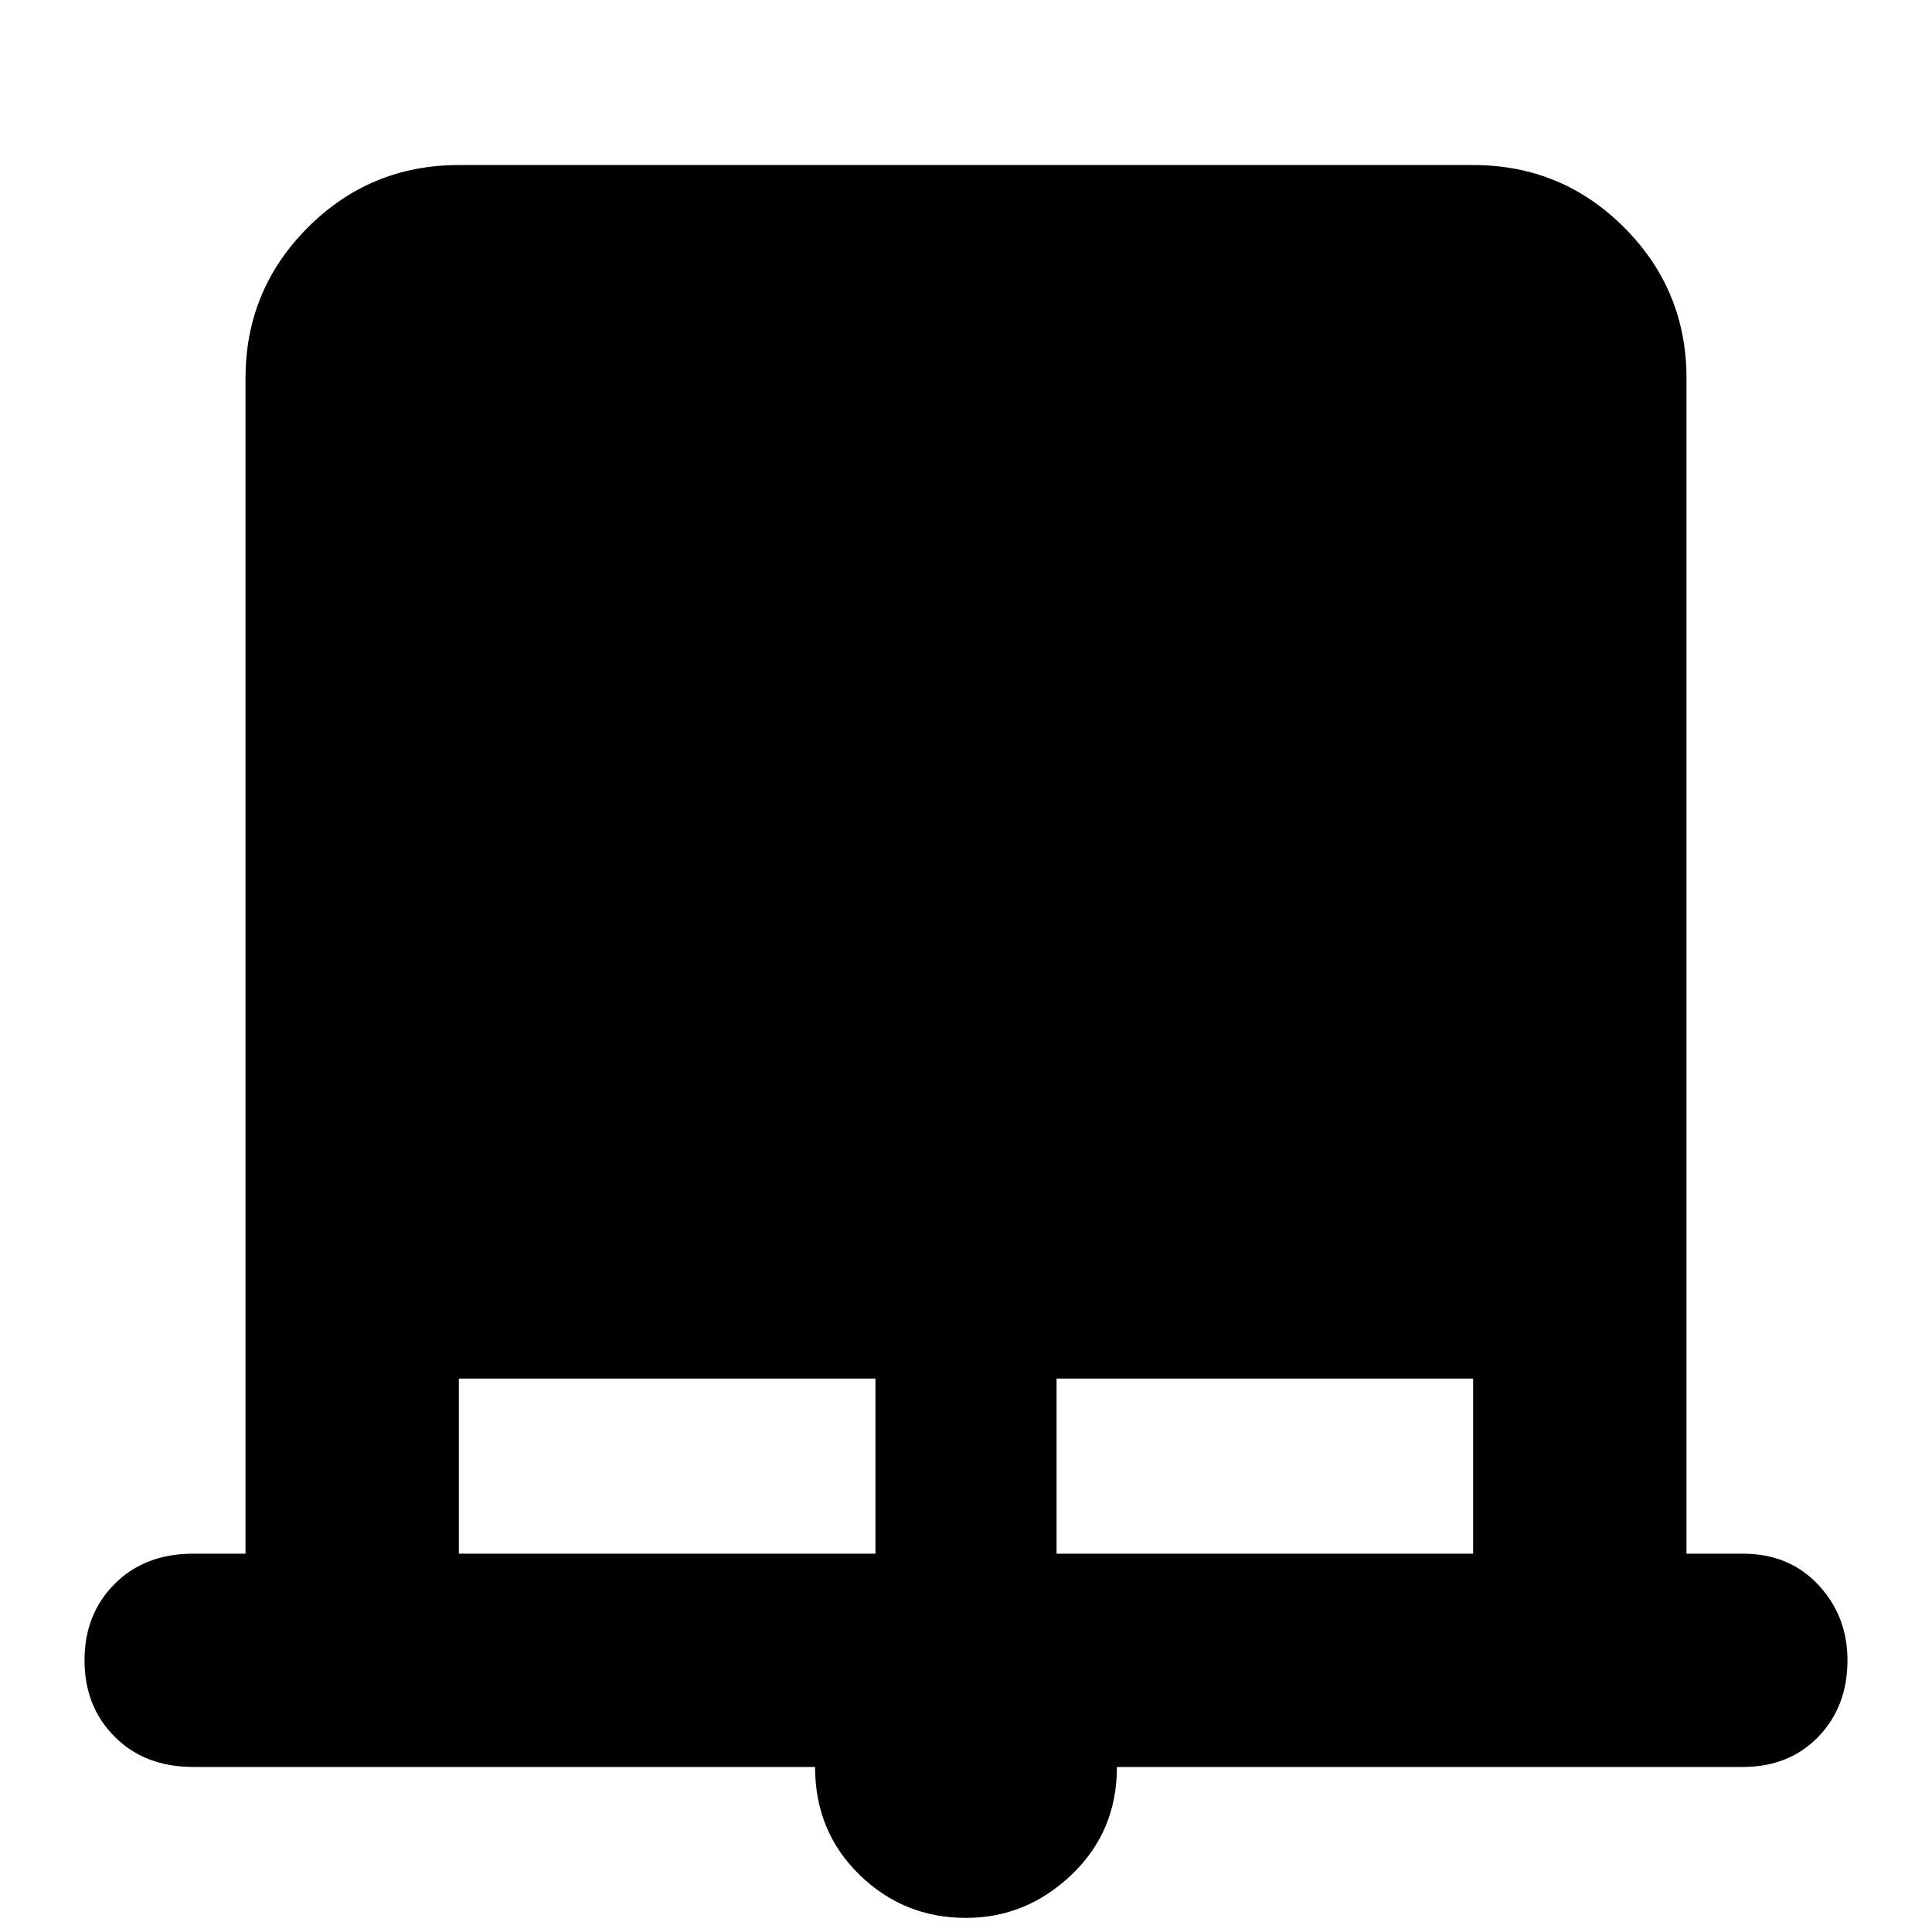 <svg xmlns="http://www.w3.org/2000/svg" height="40" width="40"><path d="M20 39.708q-1.292 0-2.208-.896-.917-.895-.917-2.229H4q-1 0-1.625-.625t-.625-1.583q0-.958.625-1.583T4 32.167h1.083V7.833q0-1.833 1.292-3.125Q7.667 3.417 9.5 3.417h21q1.833 0 3.125 1.291Q34.917 6 34.917 7.833v24.334h1.166q.959 0 1.563.645.604.646.604 1.563 0 .958-.604 1.583t-1.563.625H23.125q0 1.334-.937 2.229-.938.896-2.188.896ZM9.5 32.167h8.625v-3.625H9.5Zm12.375 0H30.5v-3.625h-8.625Z"/></svg>